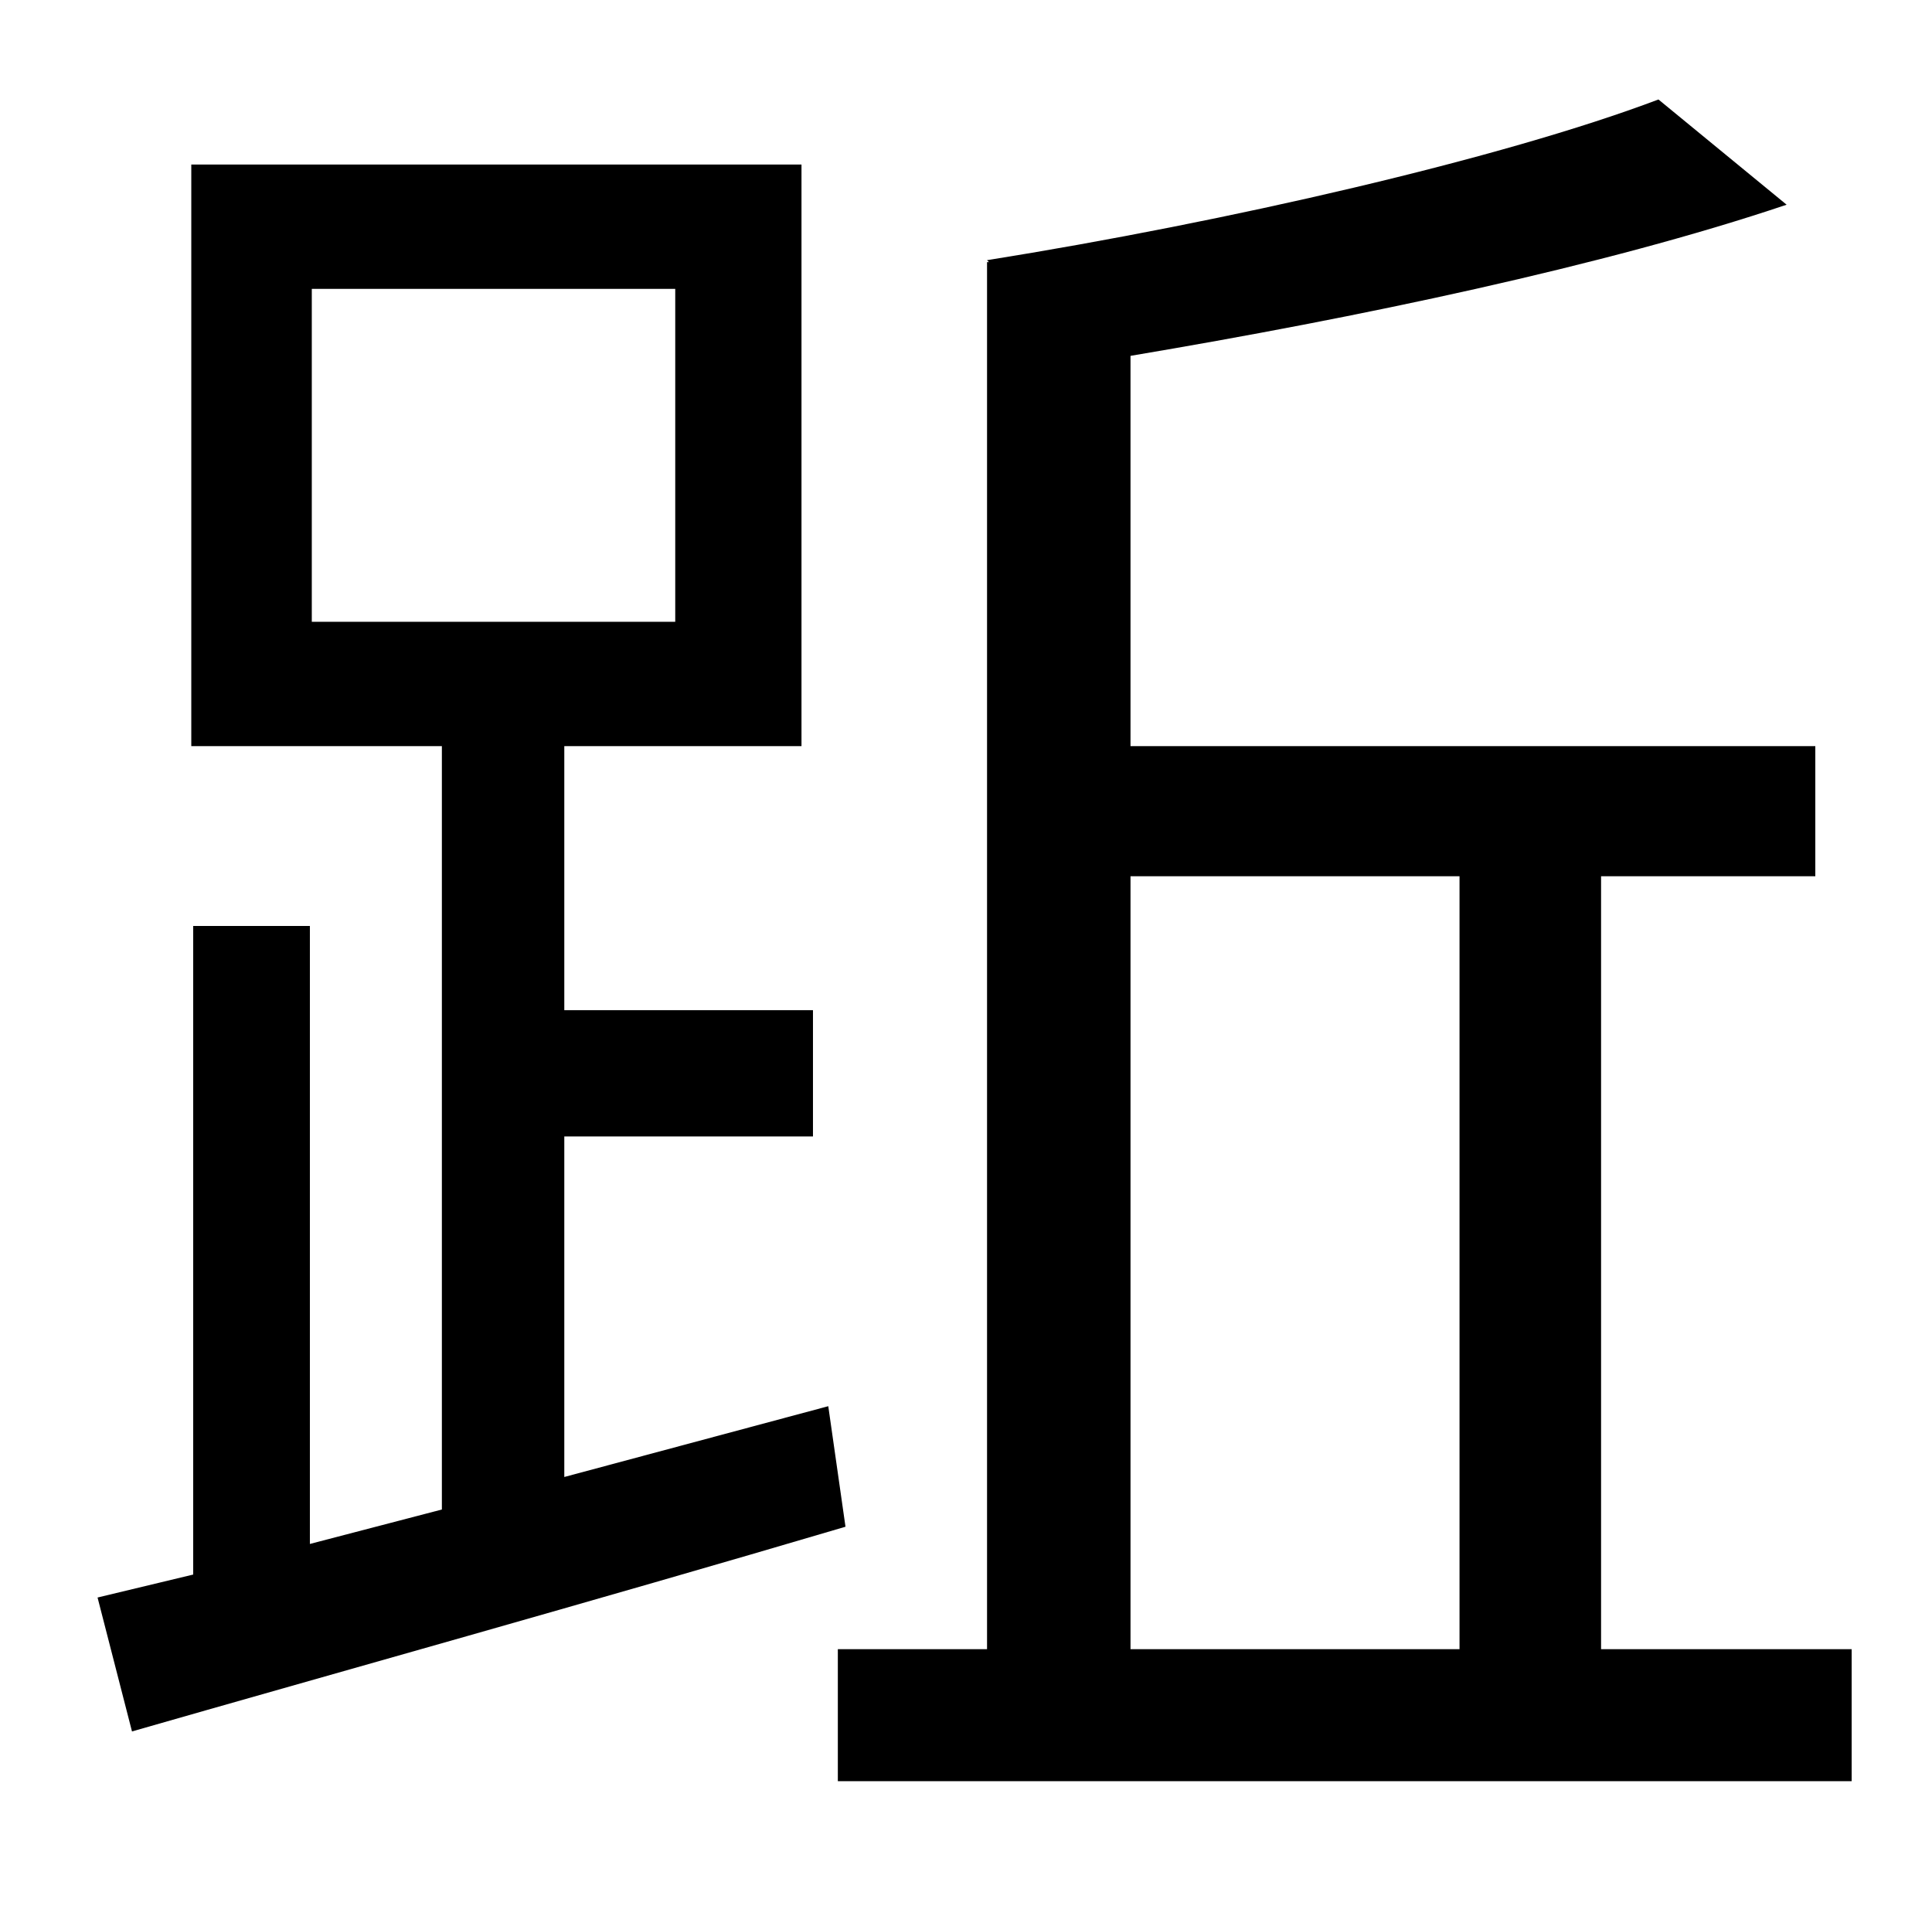 <?xml version="1.0" standalone="no"?>
<!DOCTYPE svg PUBLIC "-//W3C//DTD SVG 1.1//EN" "http://www.w3.org/Graphics/SVG/1.1/DTD/svg11.dtd" >
<svg xmlns="http://www.w3.org/2000/svg" xmlns:xlink="http://www.w3.org/1999/xlink" version="1.1" viewBox="-10 0 1010 1000">
   <path fill="currentColor"
d="M153 151v174h190v-174h-190zM423 735l9 63c-132 39 -272 78 -373 107l-18 -70l50 -12v-339h61v323l69 -18v-399h-131v-304h319v304h-124v138h130v66h-130v178zM581 458v404h172v-404h-172zM827 862h131v69h-530v-69h78v-725h1l-1 -1c125 -20 269 -53 351 -84l67 55
c-95 32 -224 59 -343 79v204h358v68h-112v404z" />
</svg>
